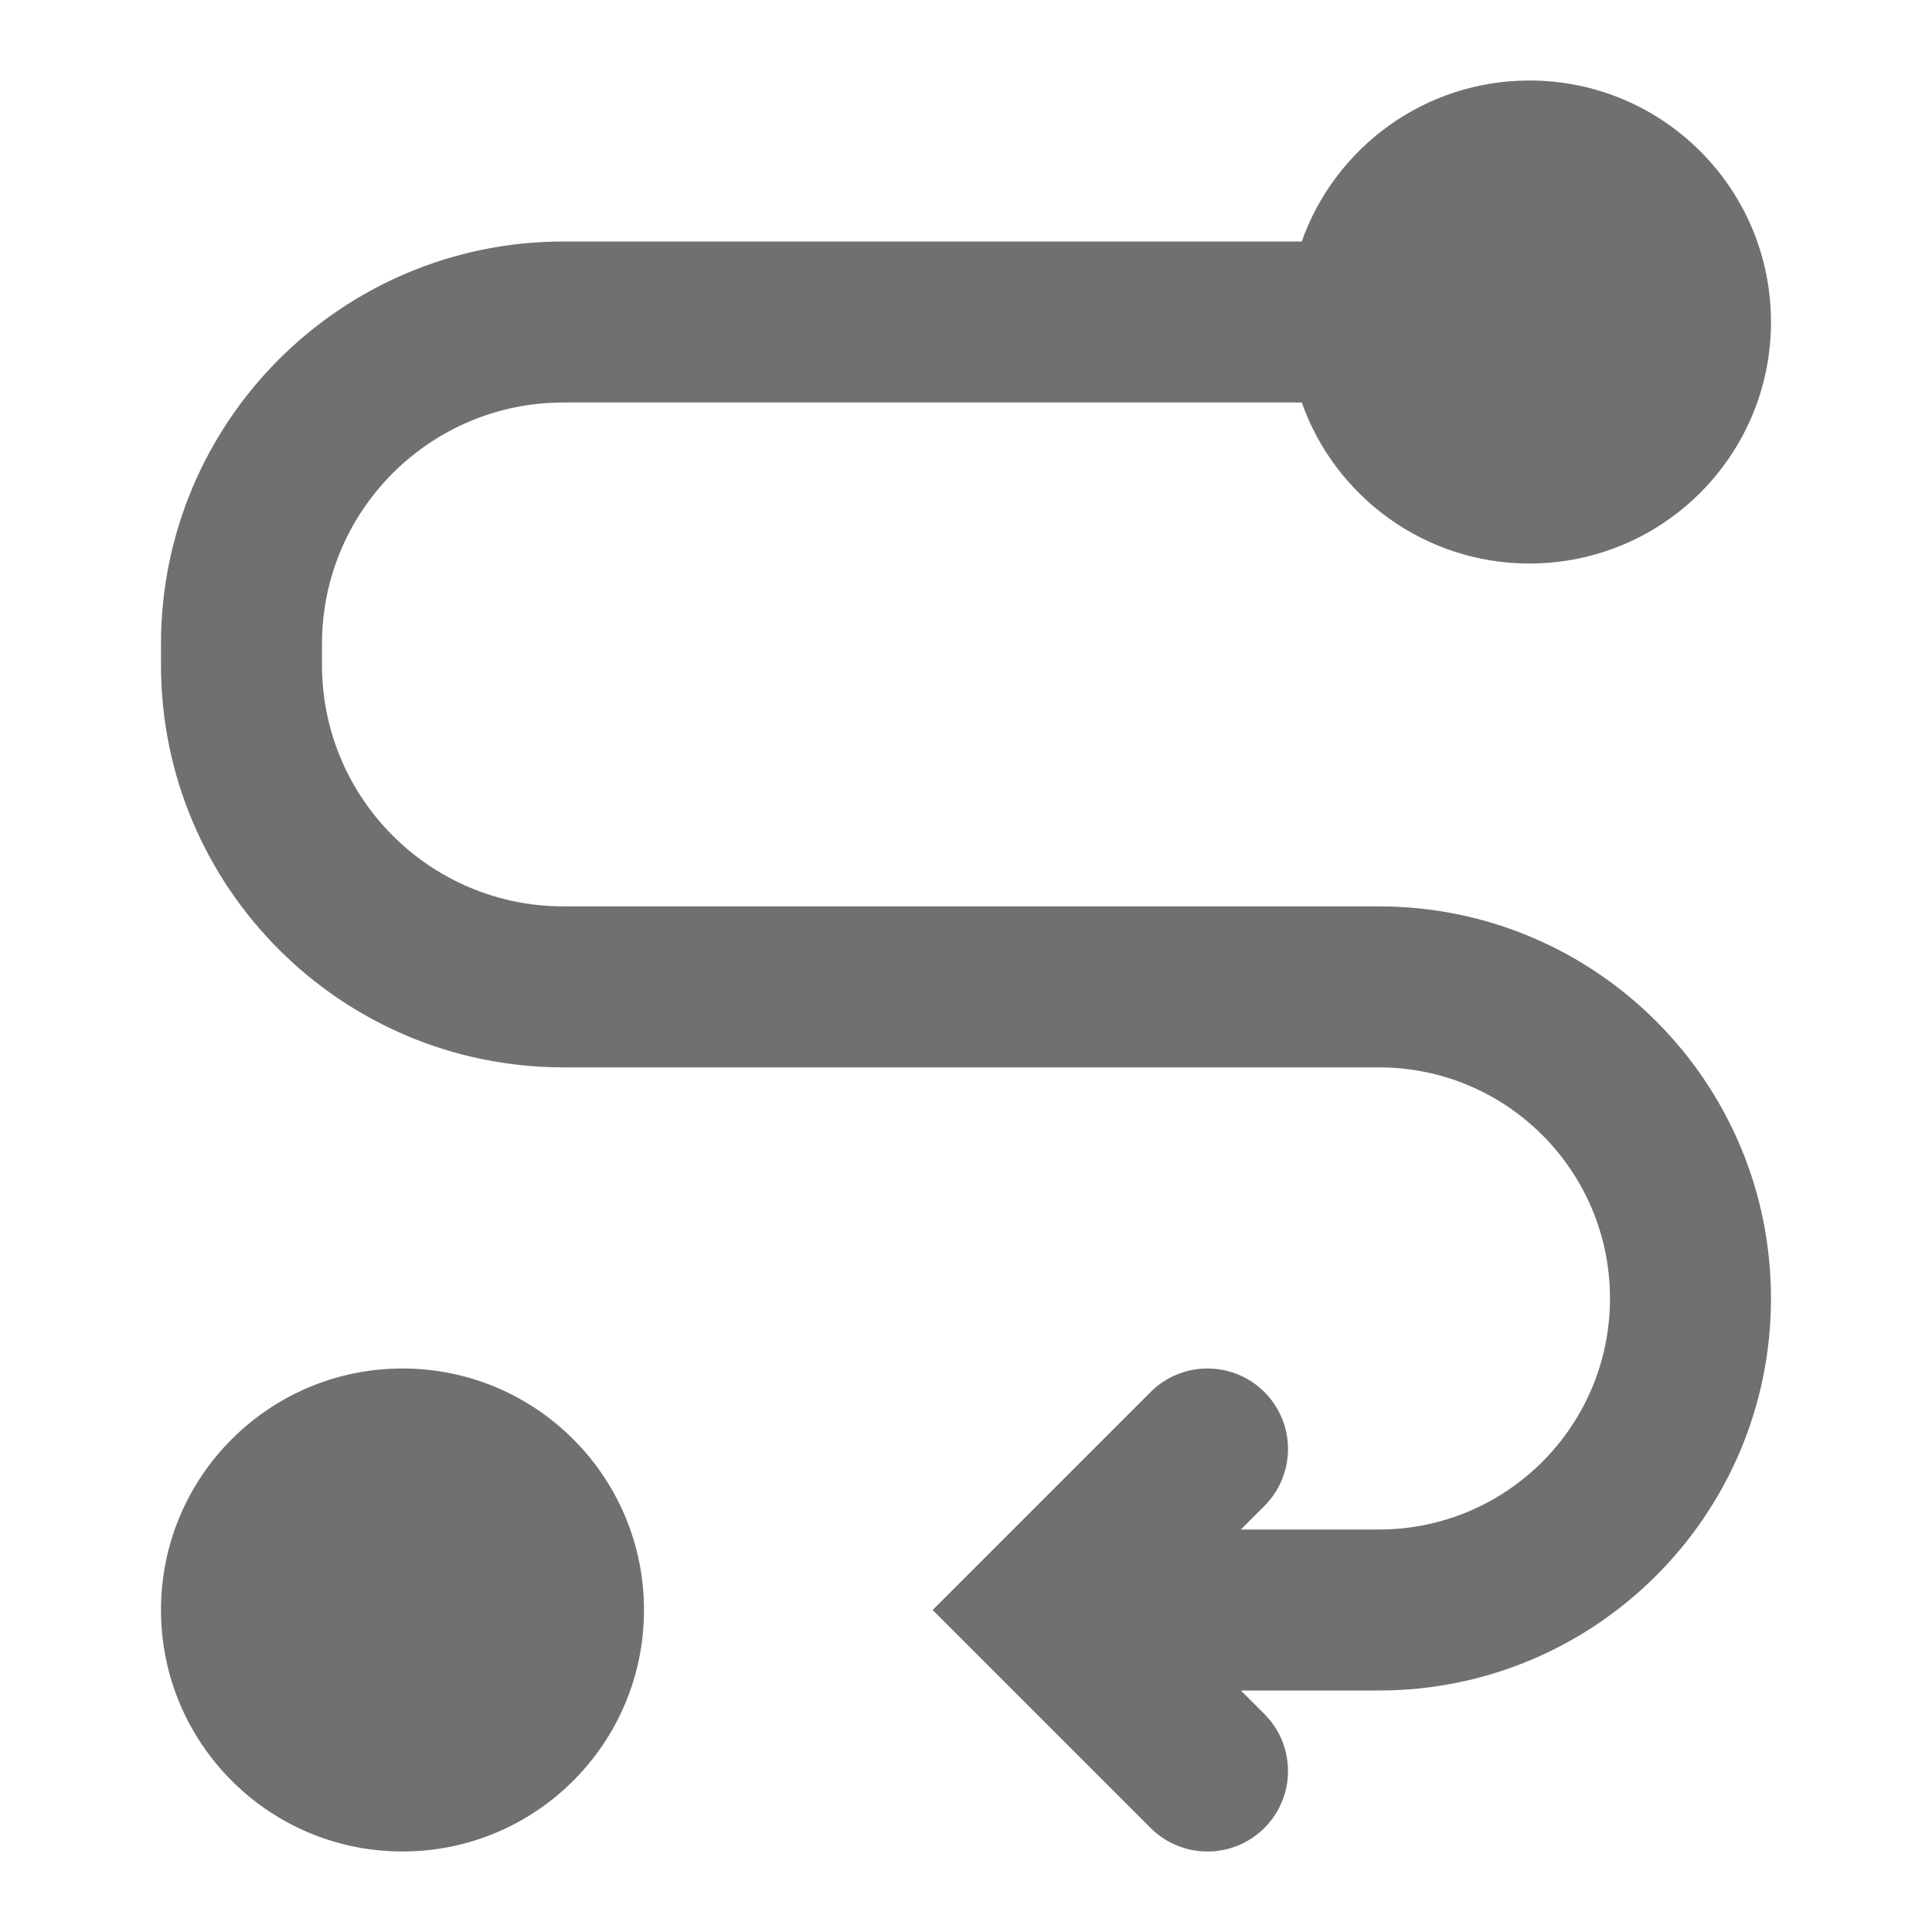<svg width="64" height="64" viewBox="0 0 64 64" fill="none" xmlns="http://www.w3.org/2000/svg">
<path fill-rule="evenodd" clip-rule="evenodd" d="M58.666 10.667C58.666 15.085 55.085 18.667 50.666 18.667C47.183 18.667 44.22 16.441 43.122 13.333H18.666C14.248 13.333 10.666 16.915 10.666 21.333V22.025C10.666 26.443 14.248 30.025 18.666 30.025H45.679C52.852 30.025 58.666 35.84 58.666 43.012C58.666 50.185 52.852 56 45.679 56H41.105L41.886 56.781C42.927 57.822 42.927 59.511 41.886 60.552C40.844 61.594 39.156 61.594 38.114 60.552L30.895 53.333L38.114 46.114C39.156 45.073 40.844 45.073 41.886 46.114C42.927 47.156 42.927 48.844 41.886 49.886L41.105 50.667H45.679C49.906 50.667 53.333 47.24 53.333 43.012C53.333 38.785 49.906 35.358 45.679 35.358H18.666C11.303 35.358 5.333 29.389 5.333 22.025V21.333C5.333 13.97 11.303 8 18.666 8H43.122C44.22 4.893 47.183 2.667 50.666 2.667C55.085 2.667 58.666 6.248 58.666 10.667ZM13.333 61.333C17.751 61.333 21.333 57.752 21.333 53.333C21.333 48.915 17.751 45.333 13.333 45.333C8.915 45.333 5.333 48.915 5.333 53.333C5.333 57.752 8.915 61.333 13.333 61.333Z" fill="black" fill-opacity="0.56"/>
</svg>
